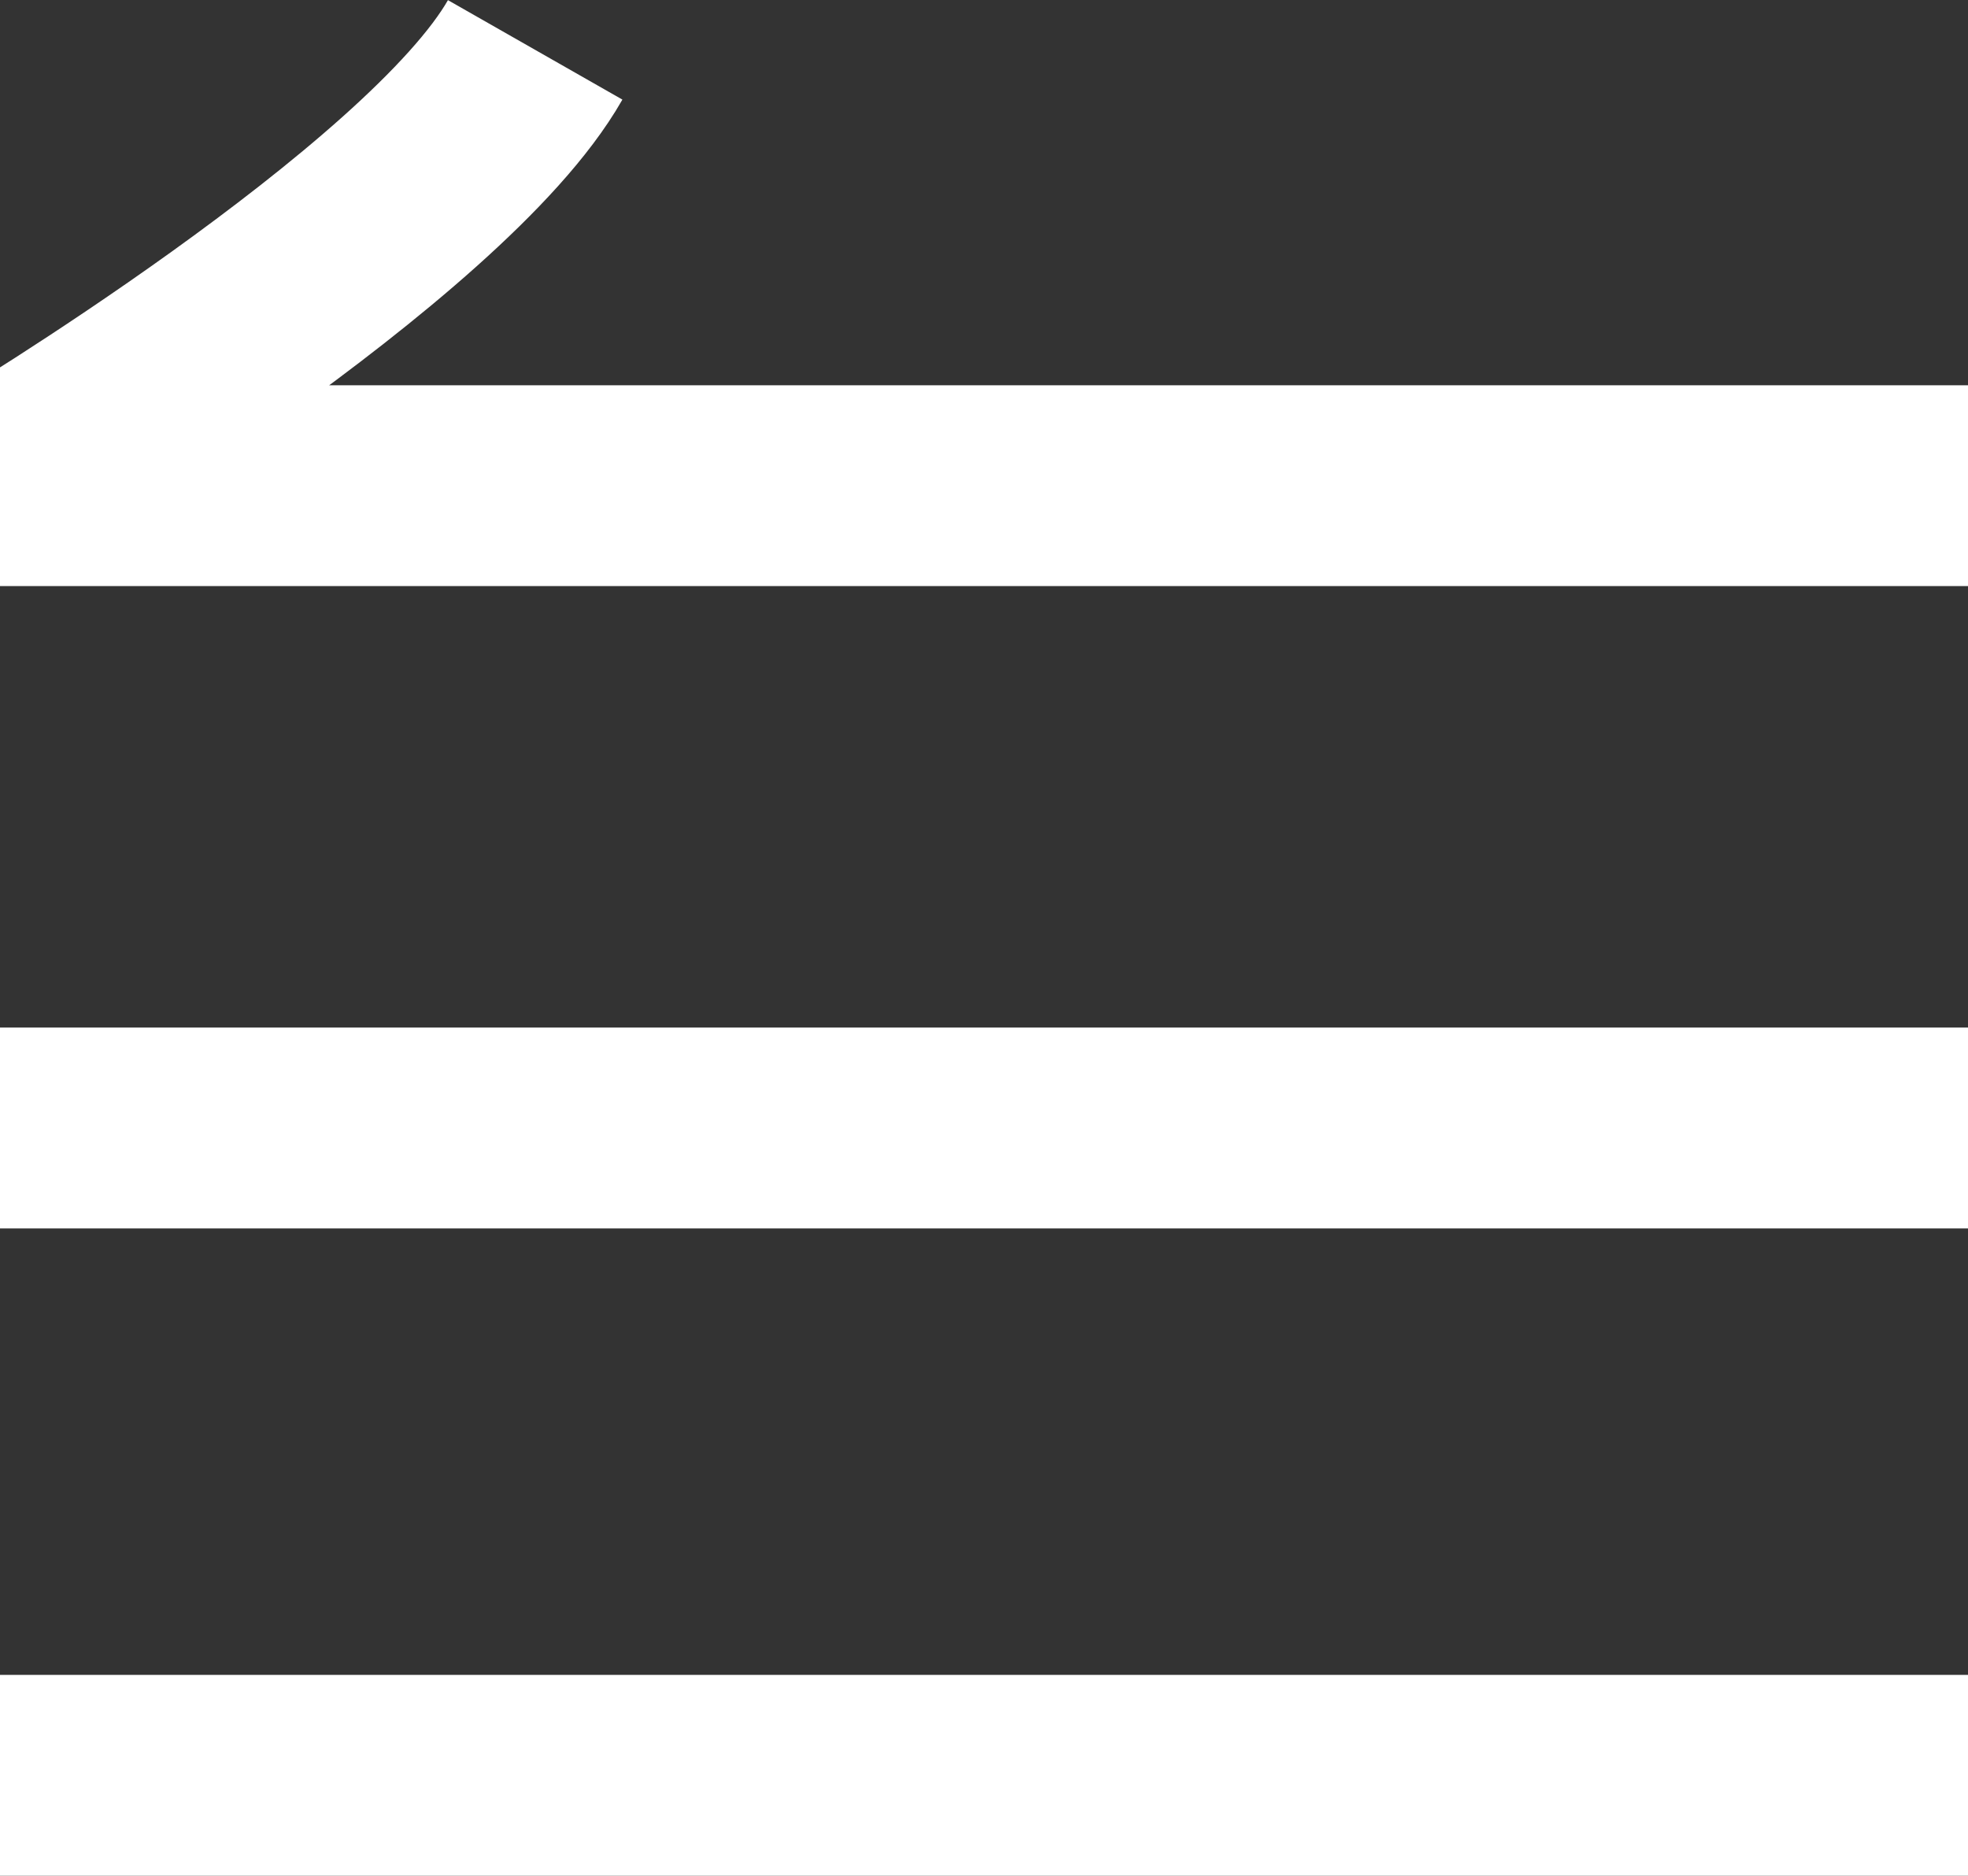<?xml version="1.0" encoding="UTF-8"?><svg id="Calque_2" xmlns="http://www.w3.org/2000/svg" viewBox="0 0 58.8 56.04"><rect x="0" y="0" width="58.8" height="56.04" fill="#333333" stroke="none"/><defs><style>.cls-1{fill:none;stroke:#fff;stroke-linejoin:bevel;stroke-width:6px;}</style></defs><g id="Calque_1-2"><path class="cls-1" d="M15.99,1.49C13.02,6.7,0,14.51,0,14.51h58.8"/><line class="cls-1" x1="58.8" y1="33.7" y2="33.7"/><line class="cls-1" x1="58.8" y1="53.04" y2="53.04"/></g></svg>
